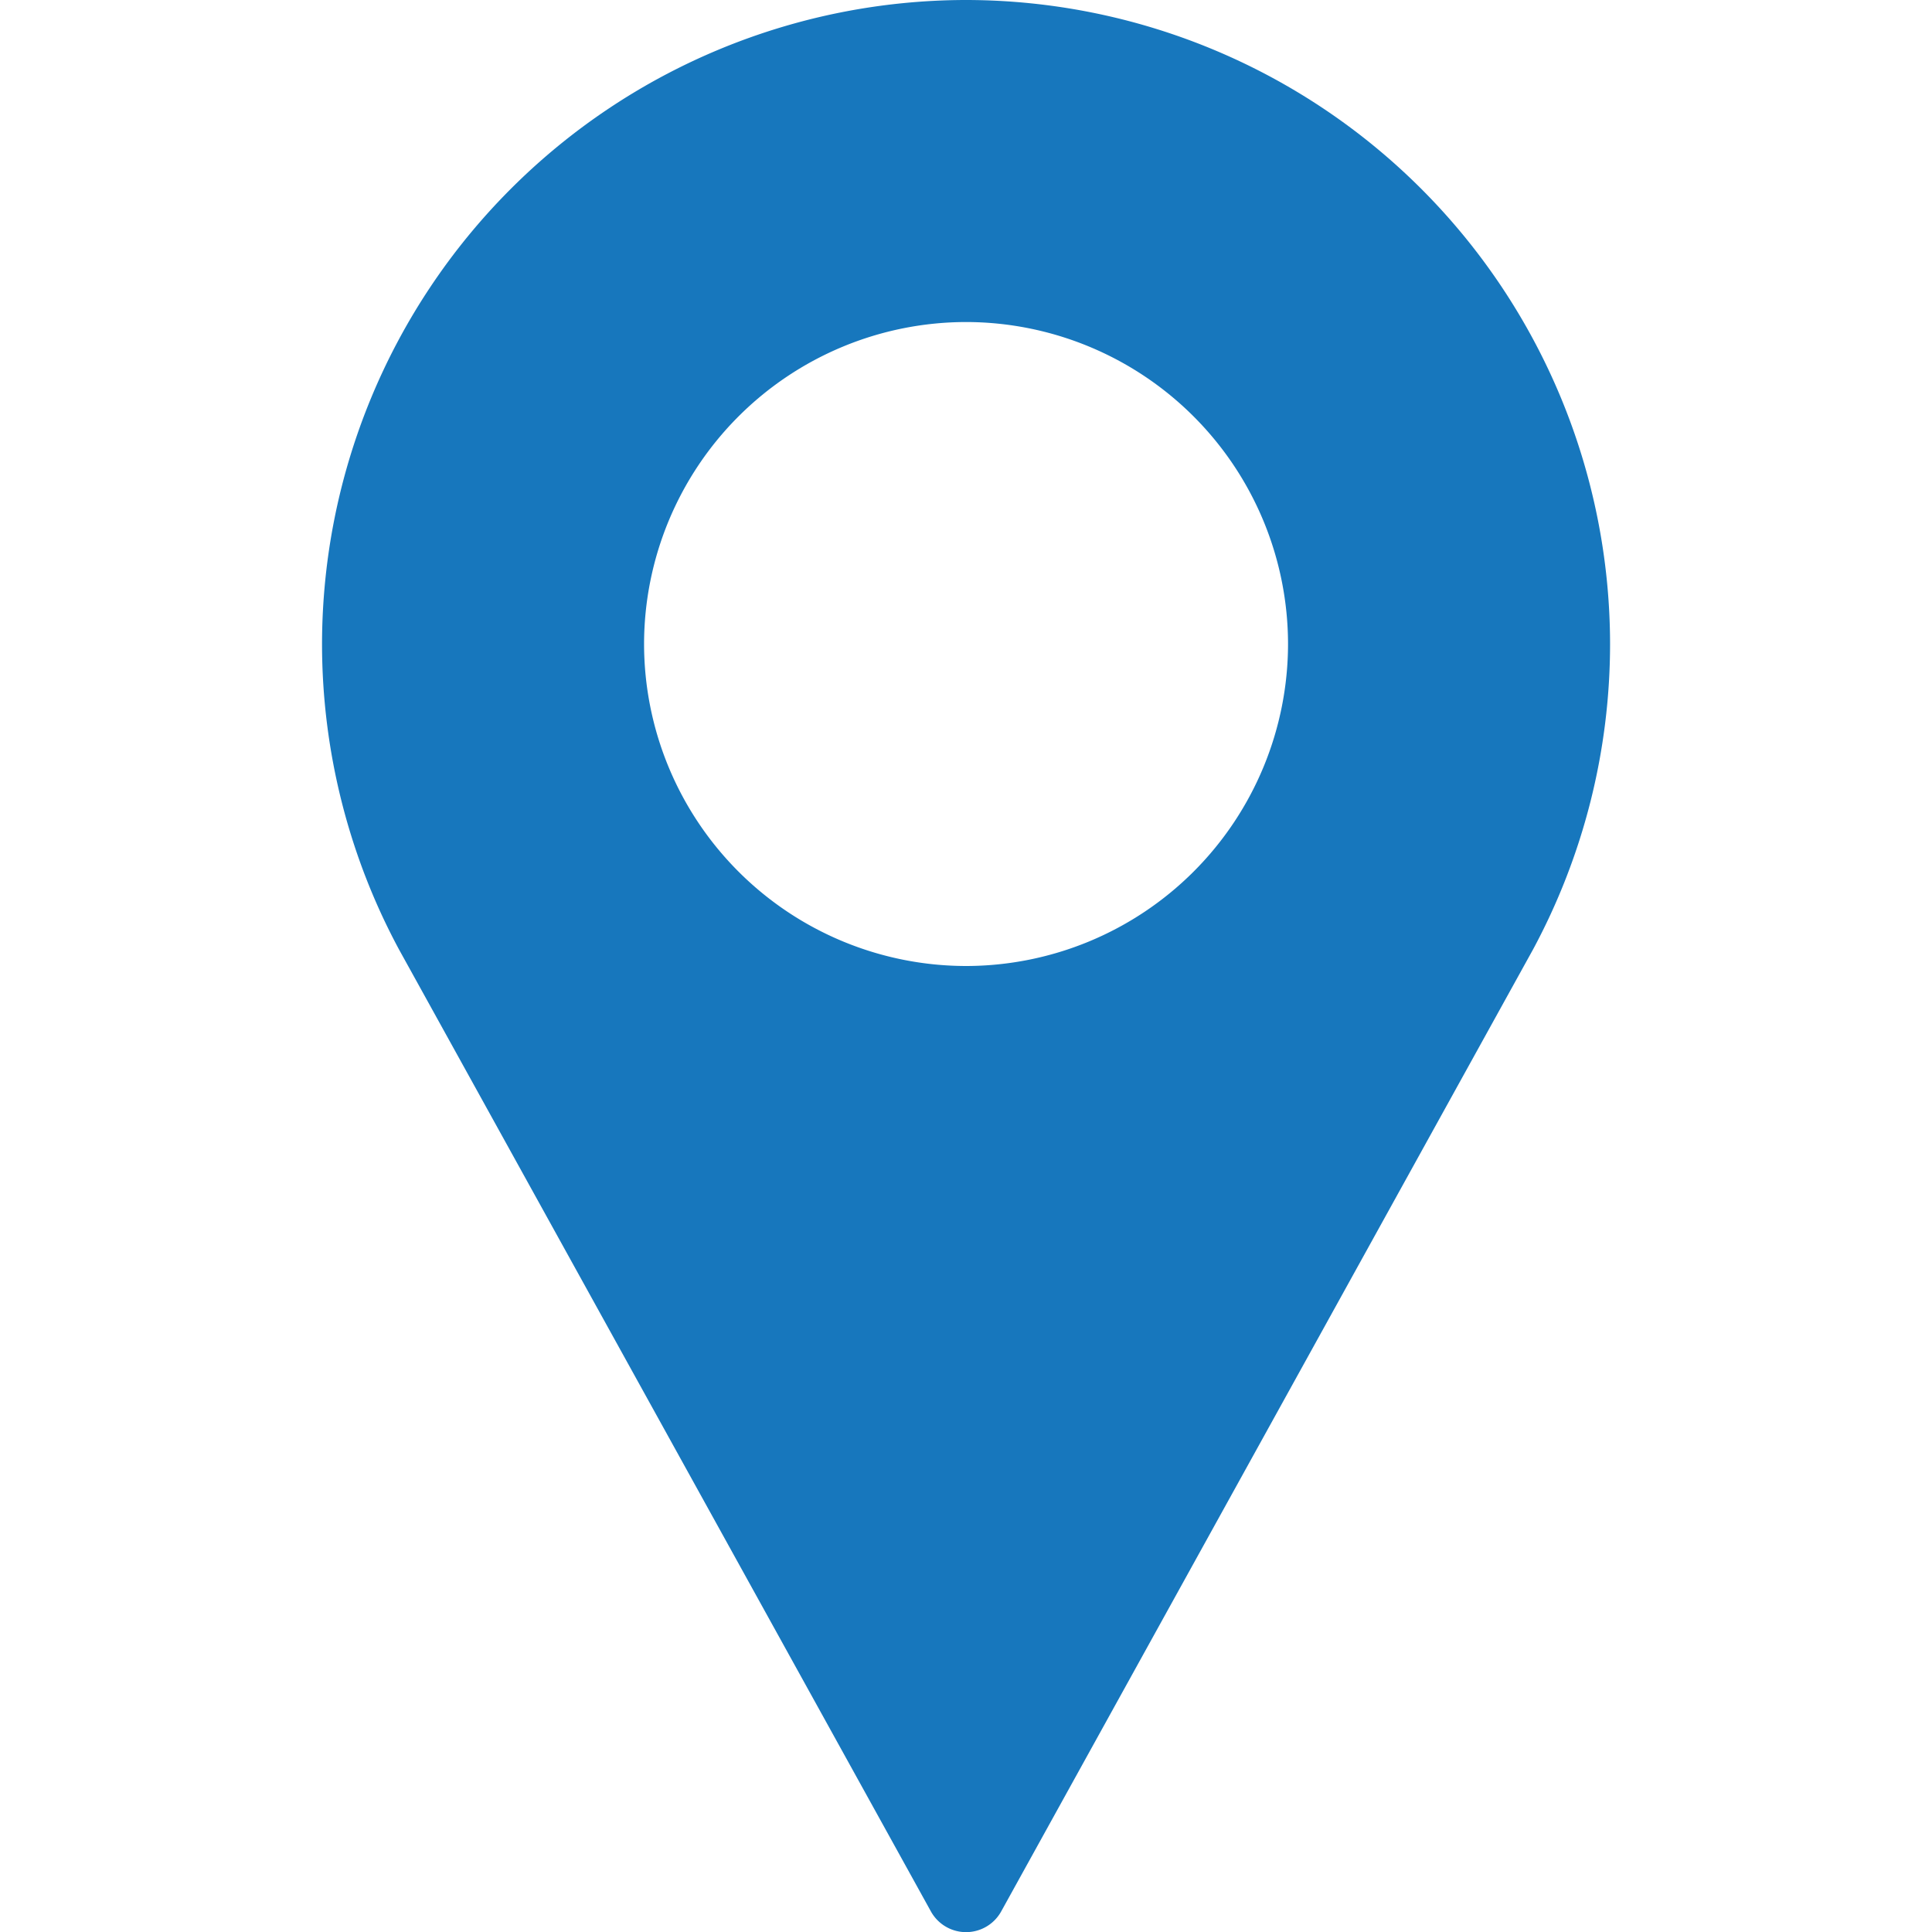 <svg width="19" height="19" fill="none" xmlns="http://www.w3.org/2000/svg"><path d="M9.5 0a6.34 6.34 0 00-6.333 6.333c0 1.049.262 2.088.76 3.01l5.227 9.453a.395.395 0 00.693 0l5.228-9.456a6.344 6.344 0 00.759-3.007A6.34 6.34 0 009.5 0zm0 9.5a3.17 3.17 0 01-3.166-3.167A3.17 3.17 0 019.5 3.167a3.17 3.17 0 013.167 3.166A3.17 3.17 0 019.5 9.5z" fill="#1777BD"/></svg>